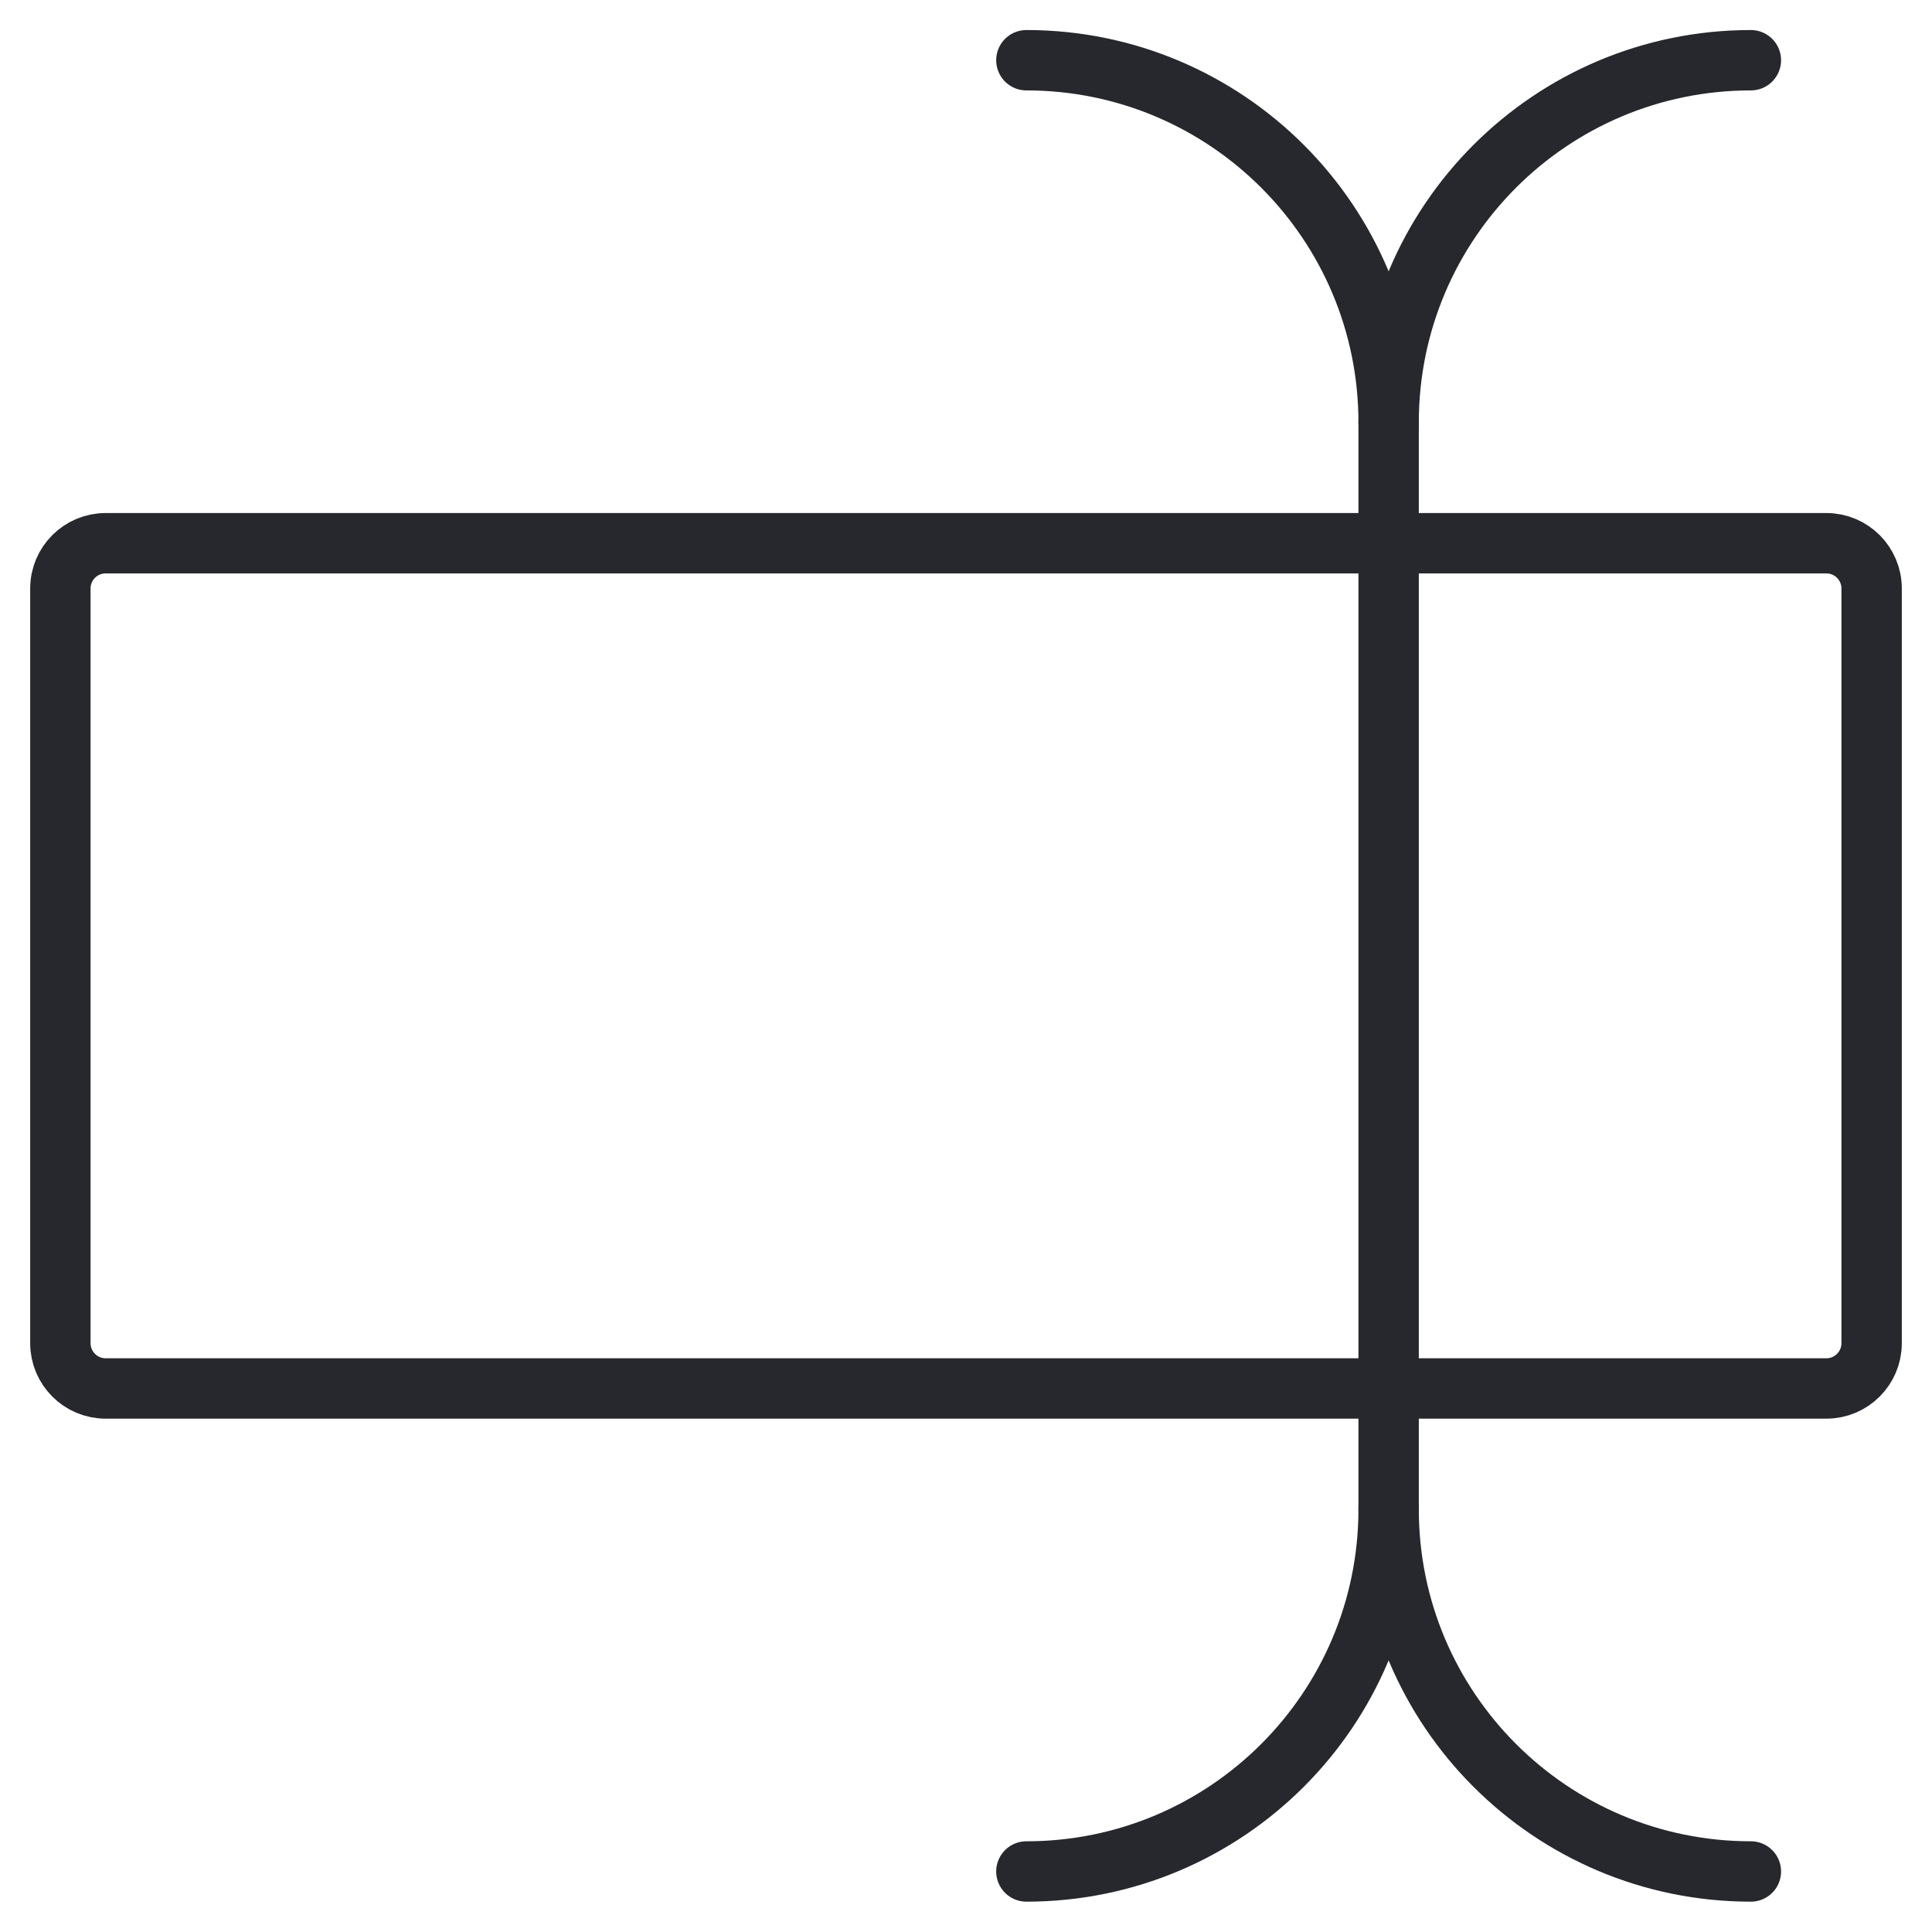 <svg id="features-strongly-typed" viewBox="0 0 64 64" fill="none" xmlns="http://www.w3.org/2000/svg"> <path fill-rule="evenodd" clip-rule="evenodd" d="M2 19.495C2 18.666 2.672 17.995 3.5 17.995H60.5C61.328 17.995 62 18.666 62 19.495V44.495C62 45.323 61.328 45.995 60.5 45.995H3.5C2.672 45.995 2 45.323 2 44.495V19.495Z" stroke="#26282D" stroke-width="2" stroke-linecap="round" stroke-linejoin="round"/> <path d="M46 49.995V13.995" stroke="#26282D" stroke-width="2" stroke-linecap="round" stroke-linejoin="round"/> <path d="M34 61.995C40.627 61.995 46 56.622 46 49.995C46 56.622 51.373 61.995 58 61.995" stroke="#26282D" stroke-width="2" stroke-linecap="round" stroke-linejoin="round"/> <path d="M34 1.995C40.627 1.995 46 7.367 46 13.995C46 7.367 51.373 1.995 58 1.995" stroke="#26282D" stroke-width="2" stroke-linecap="round" stroke-linejoin="round"/> </svg>
